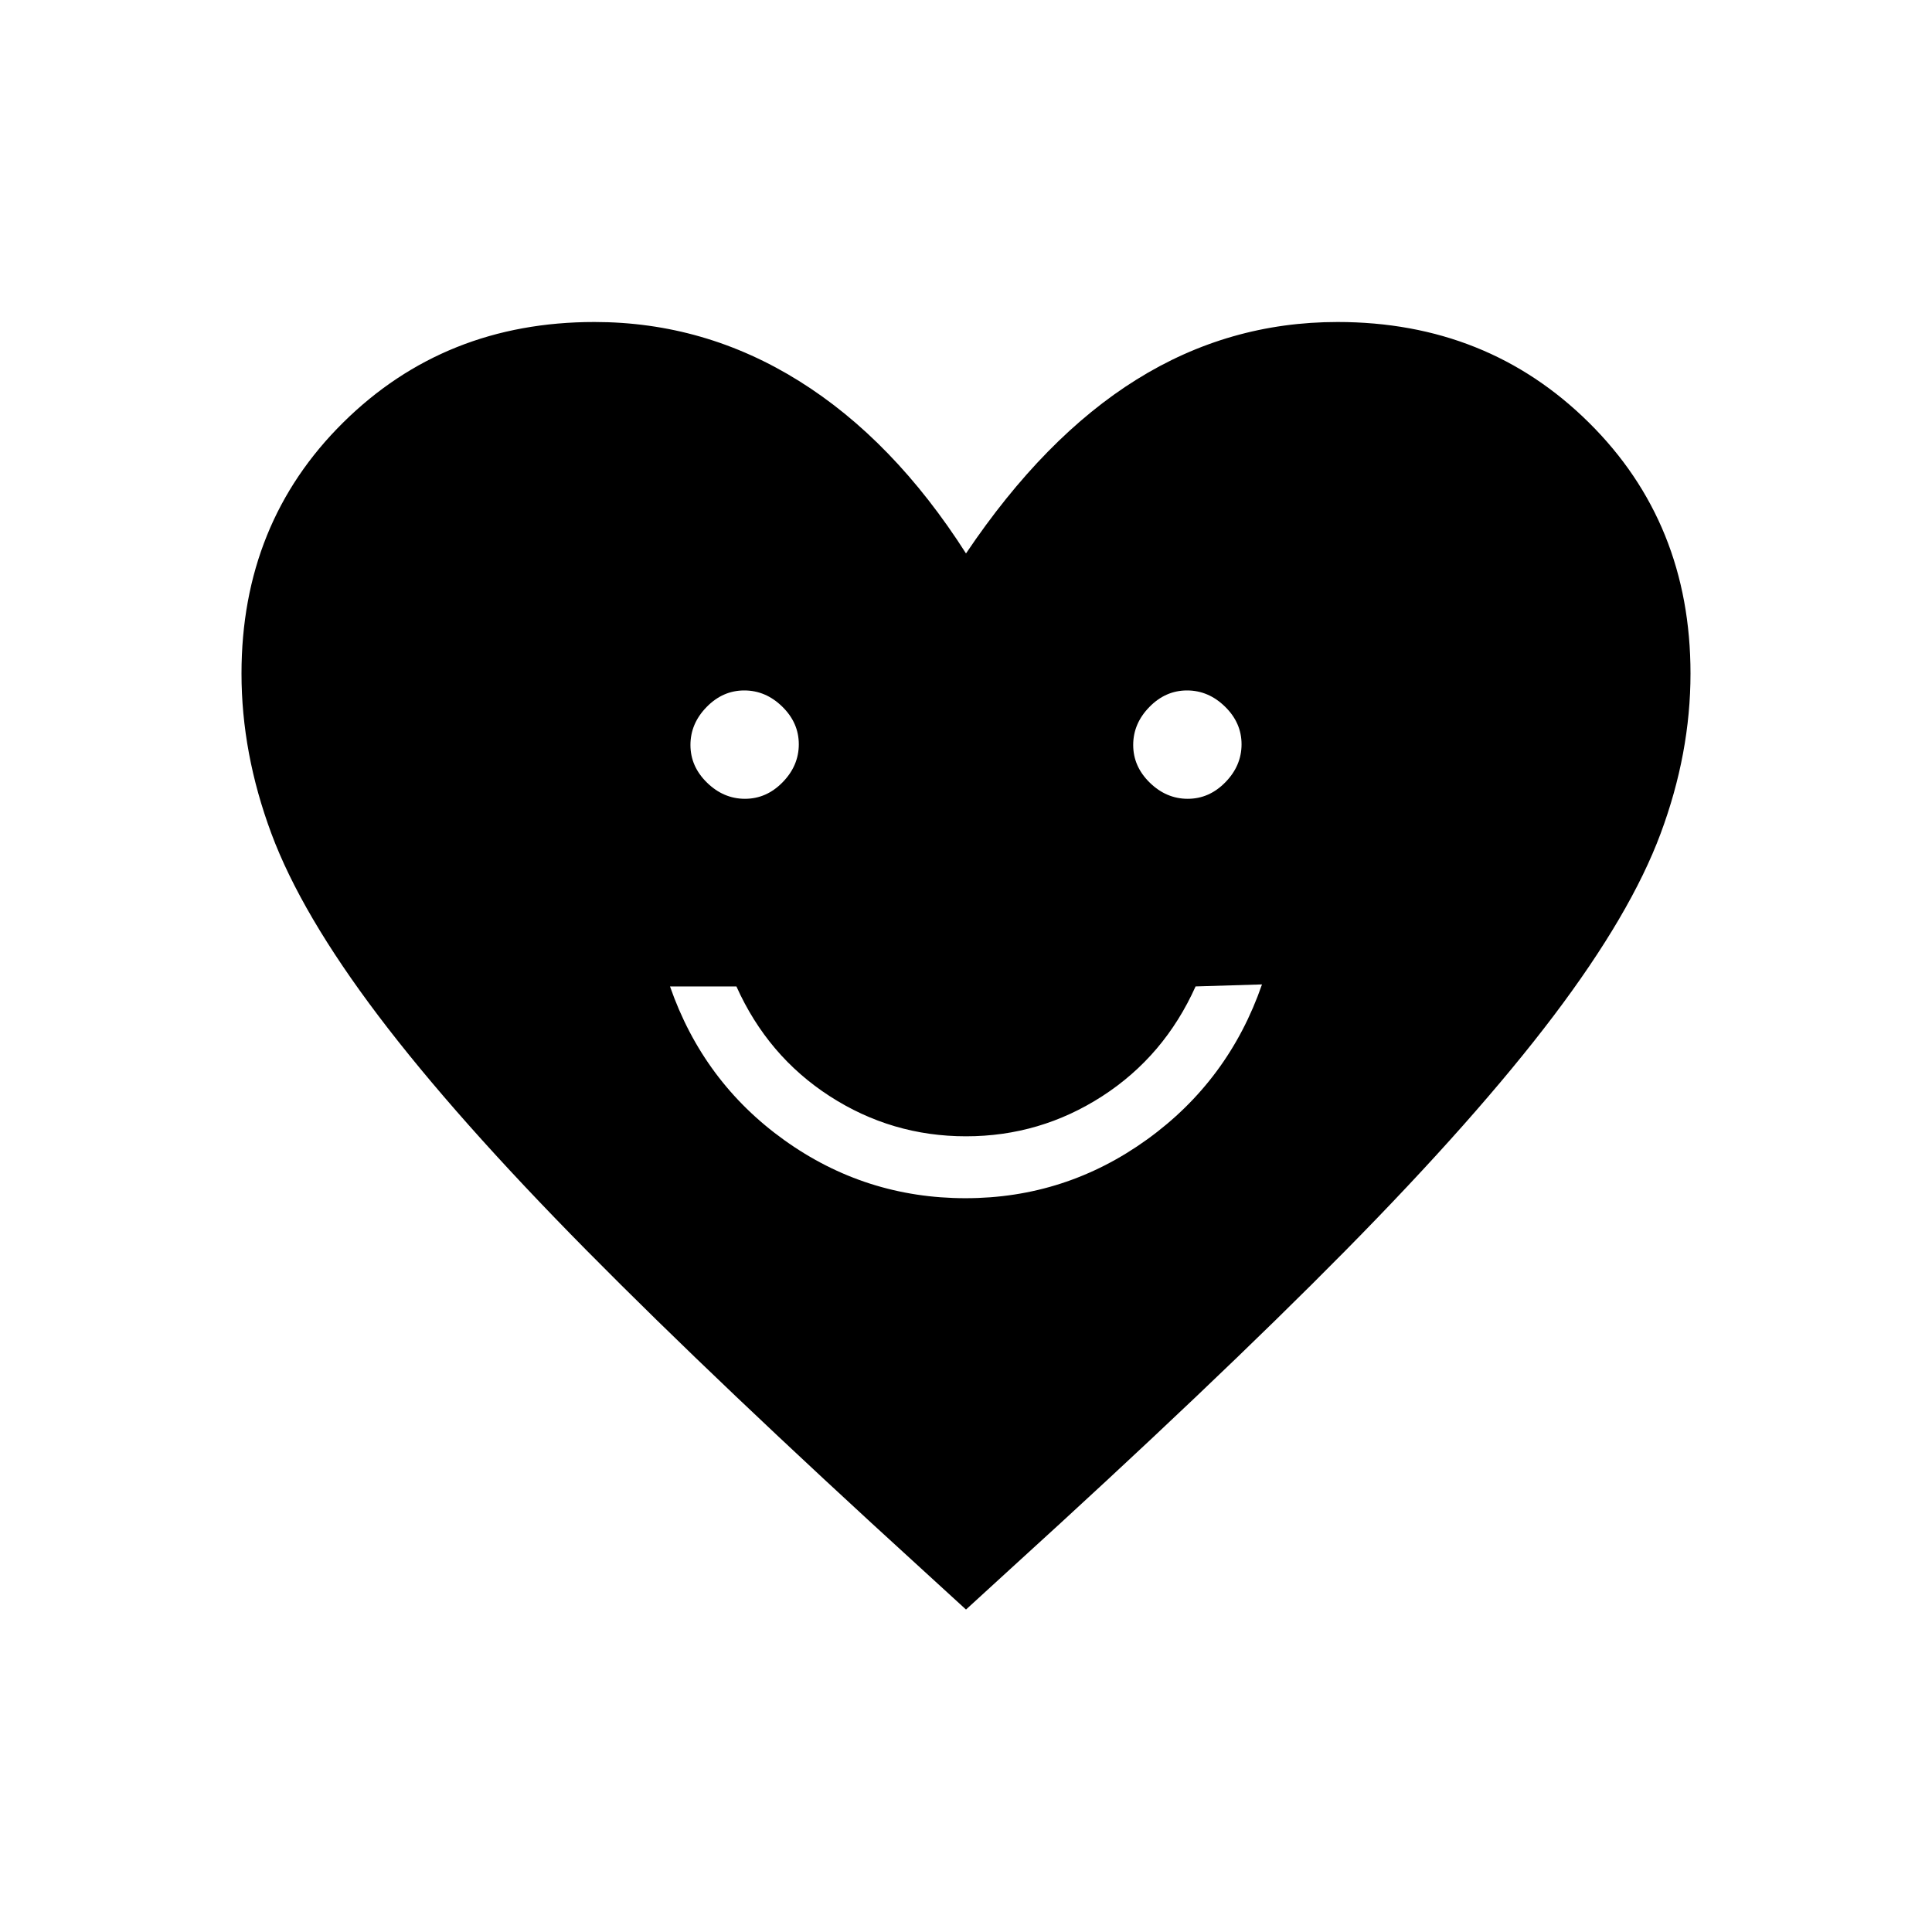 <svg xmlns="http://www.w3.org/2000/svg" height="48" viewBox="0 -960 960 960" width="48"><path d="M479.78-364.62q49.76 0 90.26-29.23 40.5-29.23 57.04-77l-33 1q-15.54 34.62-46.38 54.54-30.84 19.93-67.7 19.93t-67.7-19.93q-30.84-19.92-46.38-54.54h-33q16.54 47.54 56.82 76.39 40.28 28.84 90.04 28.84Zm-109.6-198.46q10.67 0 18.7-8.22 8.04-8.22 8.04-18.88 0-10.67-8.22-18.7-8.22-8.04-18.88-8.04-10.67 0-18.7 8.22-8.04 8.22-8.04 18.88 0 10.67 8.22 18.7 8.22 8.04 18.88 8.04Zm220 0q10.67 0 18.7-8.22 8.04-8.22 8.04-18.88 0-10.67-8.22-18.7-8.22-8.04-18.88-8.04-10.67 0-18.7 8.22-8.04 8.22-8.04 18.88 0 10.67 8.22 18.7 8.22 8.04 18.88 8.04ZM480-160.23l-22.54-20.62q-100.61-91.69-165.88-157.73Q226.31-404.62 188-455.27q-38.31-50.65-53.15-90.54Q120-585.69 120-625.31q0-74.76 50.5-124.72Q221-800 295.38-800q54.7 0 101.66 29.31Q444-741.38 480-685q38.92-57.85 84.77-86.42Q610.62-800 664.62-800q74.38 0 124.88 49.97Q840-700.07 840-625.31q0 39.62-14.85 79.5-14.84 39.89-53.15 90.54-38.31 50.65-103.46 116.69-65.16 66.04-166 157.73L480-160.23Z"/></svg>
